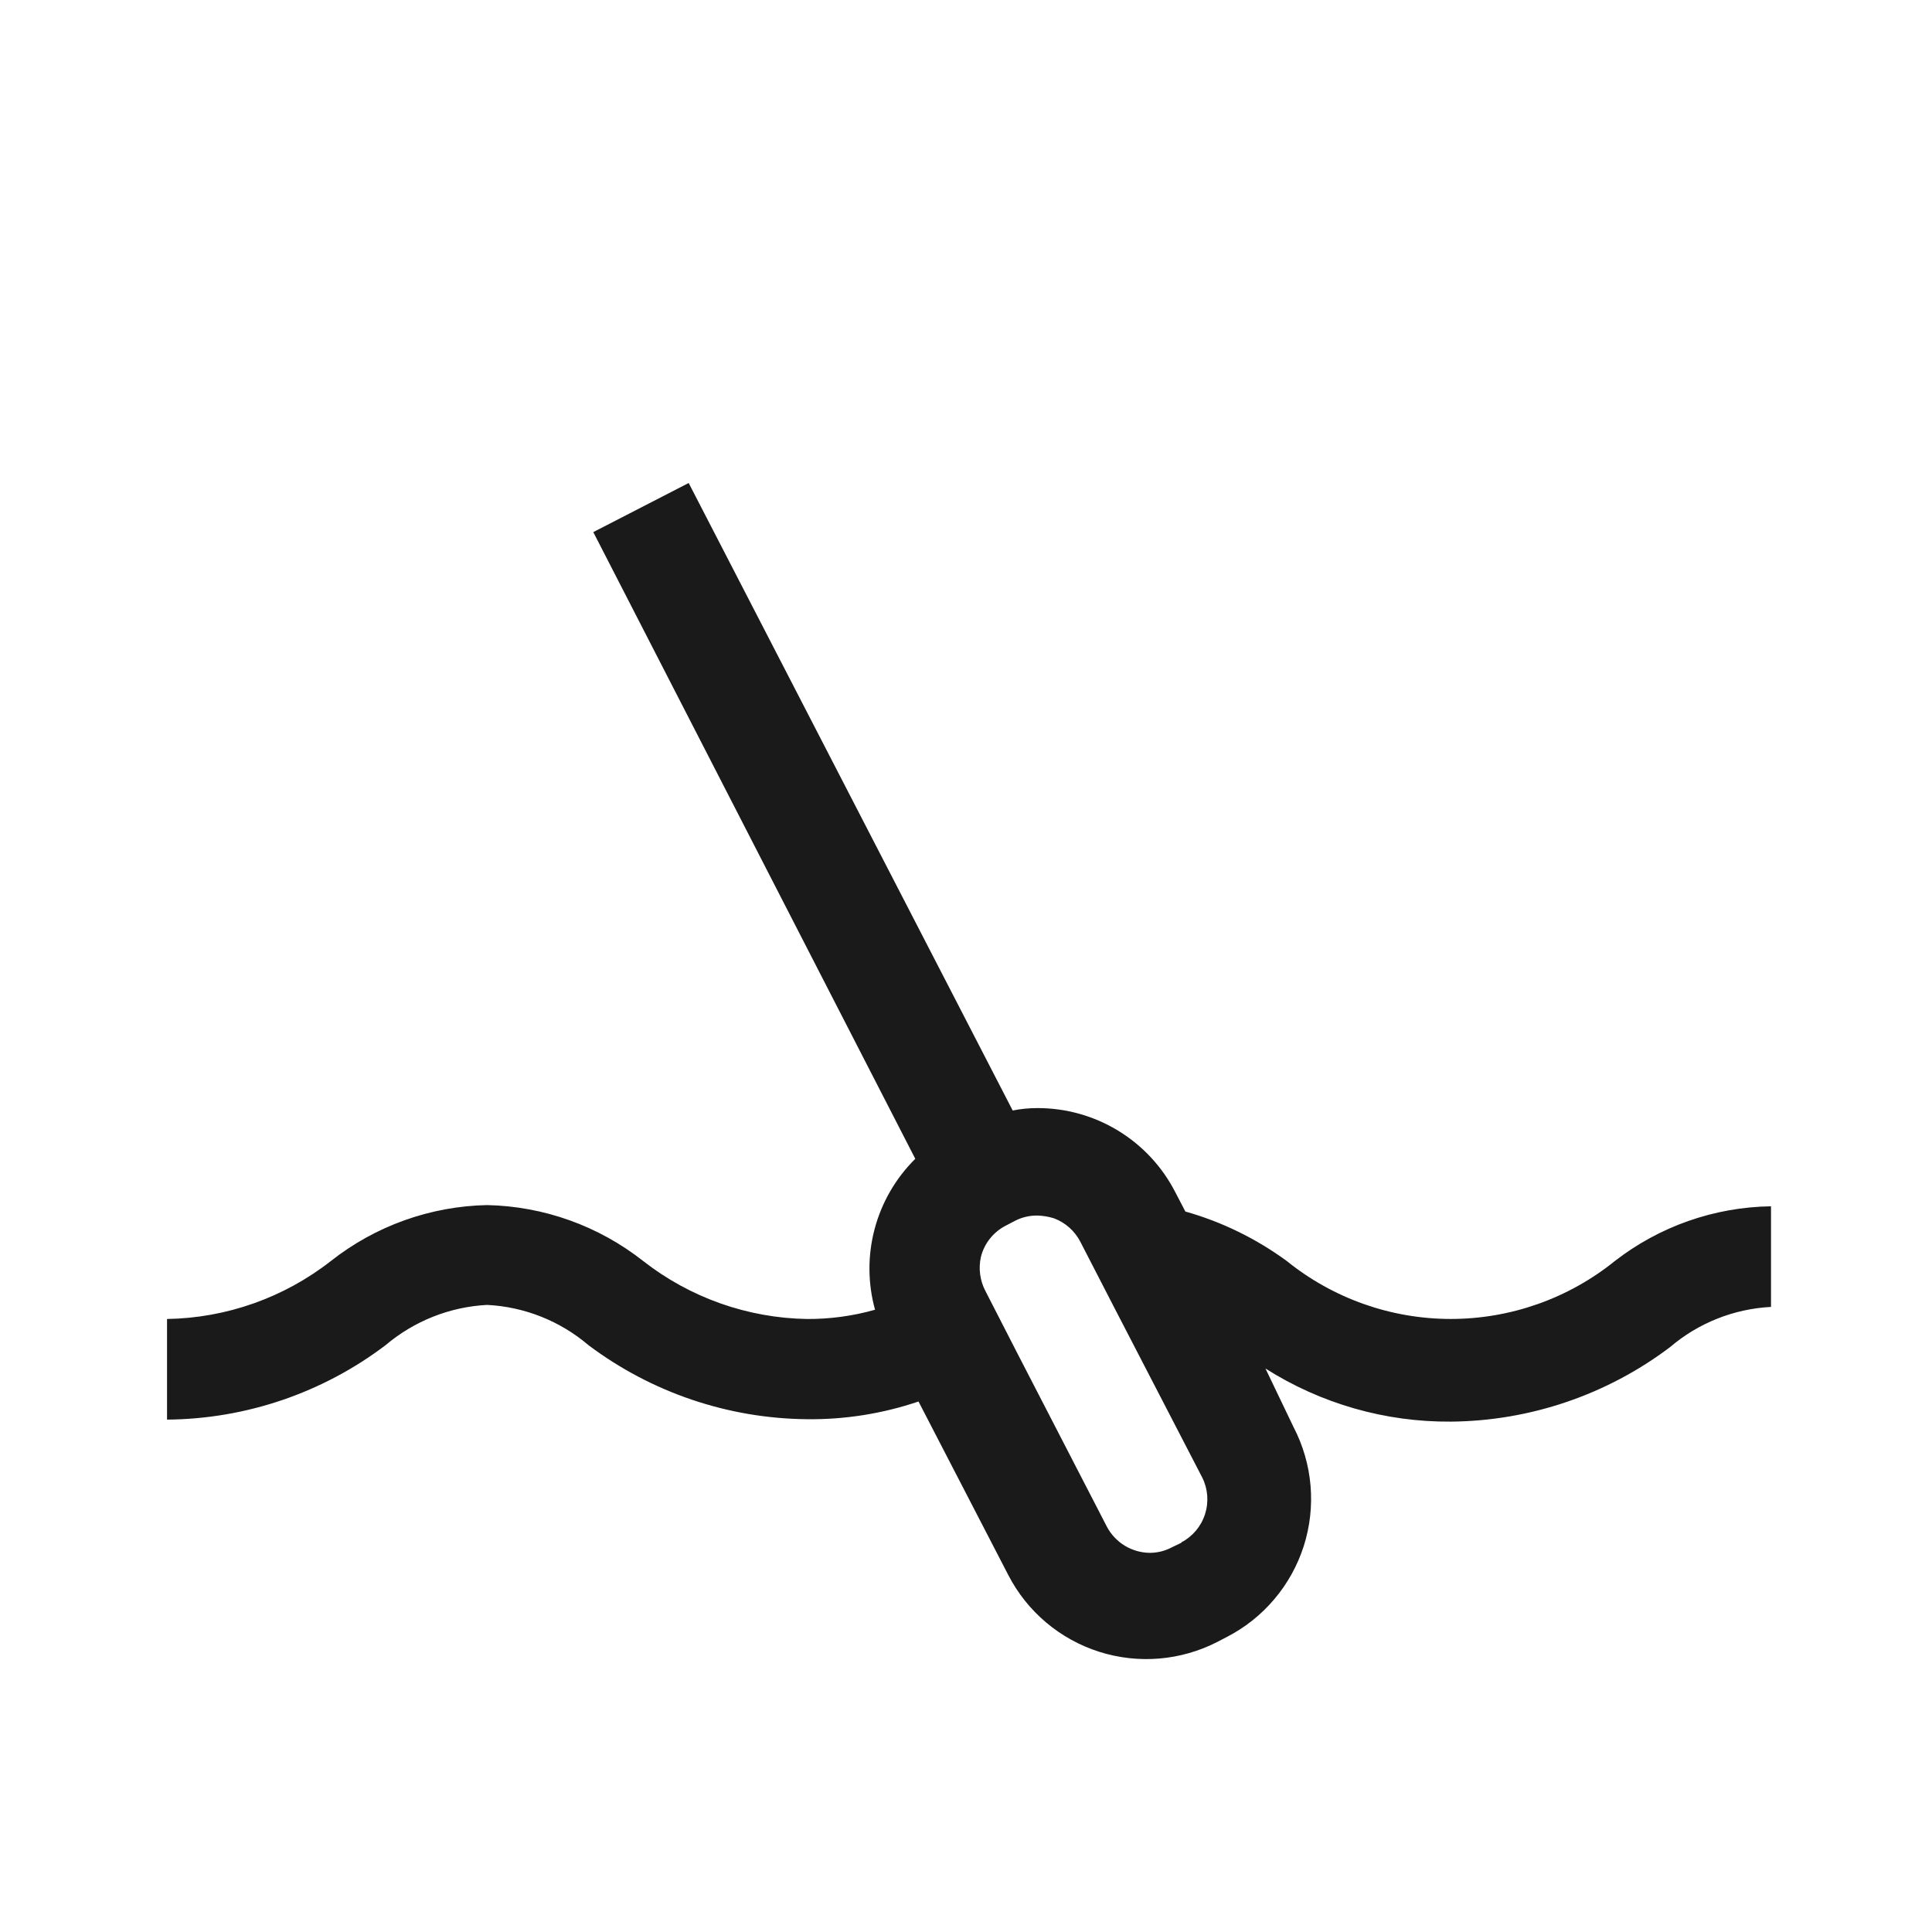 <svg width="48" height="48" viewBox="0 0 48 48" fill="none" xmlns="http://www.w3.org/2000/svg">
<path d="M40.12 31.33C38.966 32.261 37.528 32.769 36.045 32.769C34.562 32.769 33.124 32.261 31.97 31.33C31.21 30.773 30.357 30.356 29.45 30.1L29.2 29.62C28.877 28.989 28.385 28.46 27.78 28.091C27.174 27.722 26.479 27.528 25.77 27.53C25.565 27.53 25.361 27.55 25.16 27.59L17.11 12L14.74 13.22L22.74 28.79C22.255 29.27 21.907 29.87 21.731 30.529C21.555 31.188 21.558 31.883 21.74 32.54C21.19 32.696 20.621 32.773 20.05 32.77C18.573 32.746 17.144 32.24 15.98 31.33C14.872 30.457 13.51 29.969 12.1 29.94C10.69 29.969 9.328 30.457 8.22 31.33C7.056 32.24 5.627 32.746 4.15 32.77V35.27C6.112 35.254 8.016 34.605 9.58 33.42C10.288 32.821 11.173 32.469 12.1 32.42C13.027 32.466 13.913 32.818 14.62 33.42C16.187 34.597 18.09 35.242 20.05 35.26C20.991 35.271 21.928 35.122 22.82 34.82L25.05 39.13C25.519 40.04 26.331 40.726 27.306 41.037C28.281 41.348 29.34 41.259 30.25 40.79L30.48 40.67C30.932 40.438 31.333 40.118 31.661 39.73C31.989 39.343 32.237 38.894 32.392 38.41C32.546 37.926 32.603 37.416 32.56 36.91C32.517 36.404 32.374 35.911 32.14 35.46L31.44 34C32.817 34.875 34.418 35.333 36.05 35.32C38.015 35.302 39.922 34.654 41.49 33.47C42.194 32.869 43.076 32.518 44 32.47V29.97C42.593 29.99 41.231 30.468 40.12 31.33ZM29.35 38.33L29.12 38.44C28.951 38.531 28.762 38.579 28.57 38.58C28.349 38.578 28.134 38.517 27.945 38.403C27.757 38.288 27.603 38.125 27.5 37.93L25.28 33.63L24.48 32.07C24.346 31.812 24.307 31.514 24.37 31.23C24.411 31.063 24.488 30.907 24.595 30.773C24.702 30.638 24.837 30.528 24.99 30.45L25.22 30.33C25.39 30.242 25.579 30.198 25.77 30.2C25.913 30.203 26.054 30.227 26.19 30.27C26.471 30.377 26.702 30.583 26.84 30.85L27.68 32.48L29.87 36.71C30.011 36.993 30.035 37.32 29.938 37.621C29.841 37.922 29.63 38.173 29.35 38.32V38.33Z" fill="#1A1A1A"/>
</svg>
